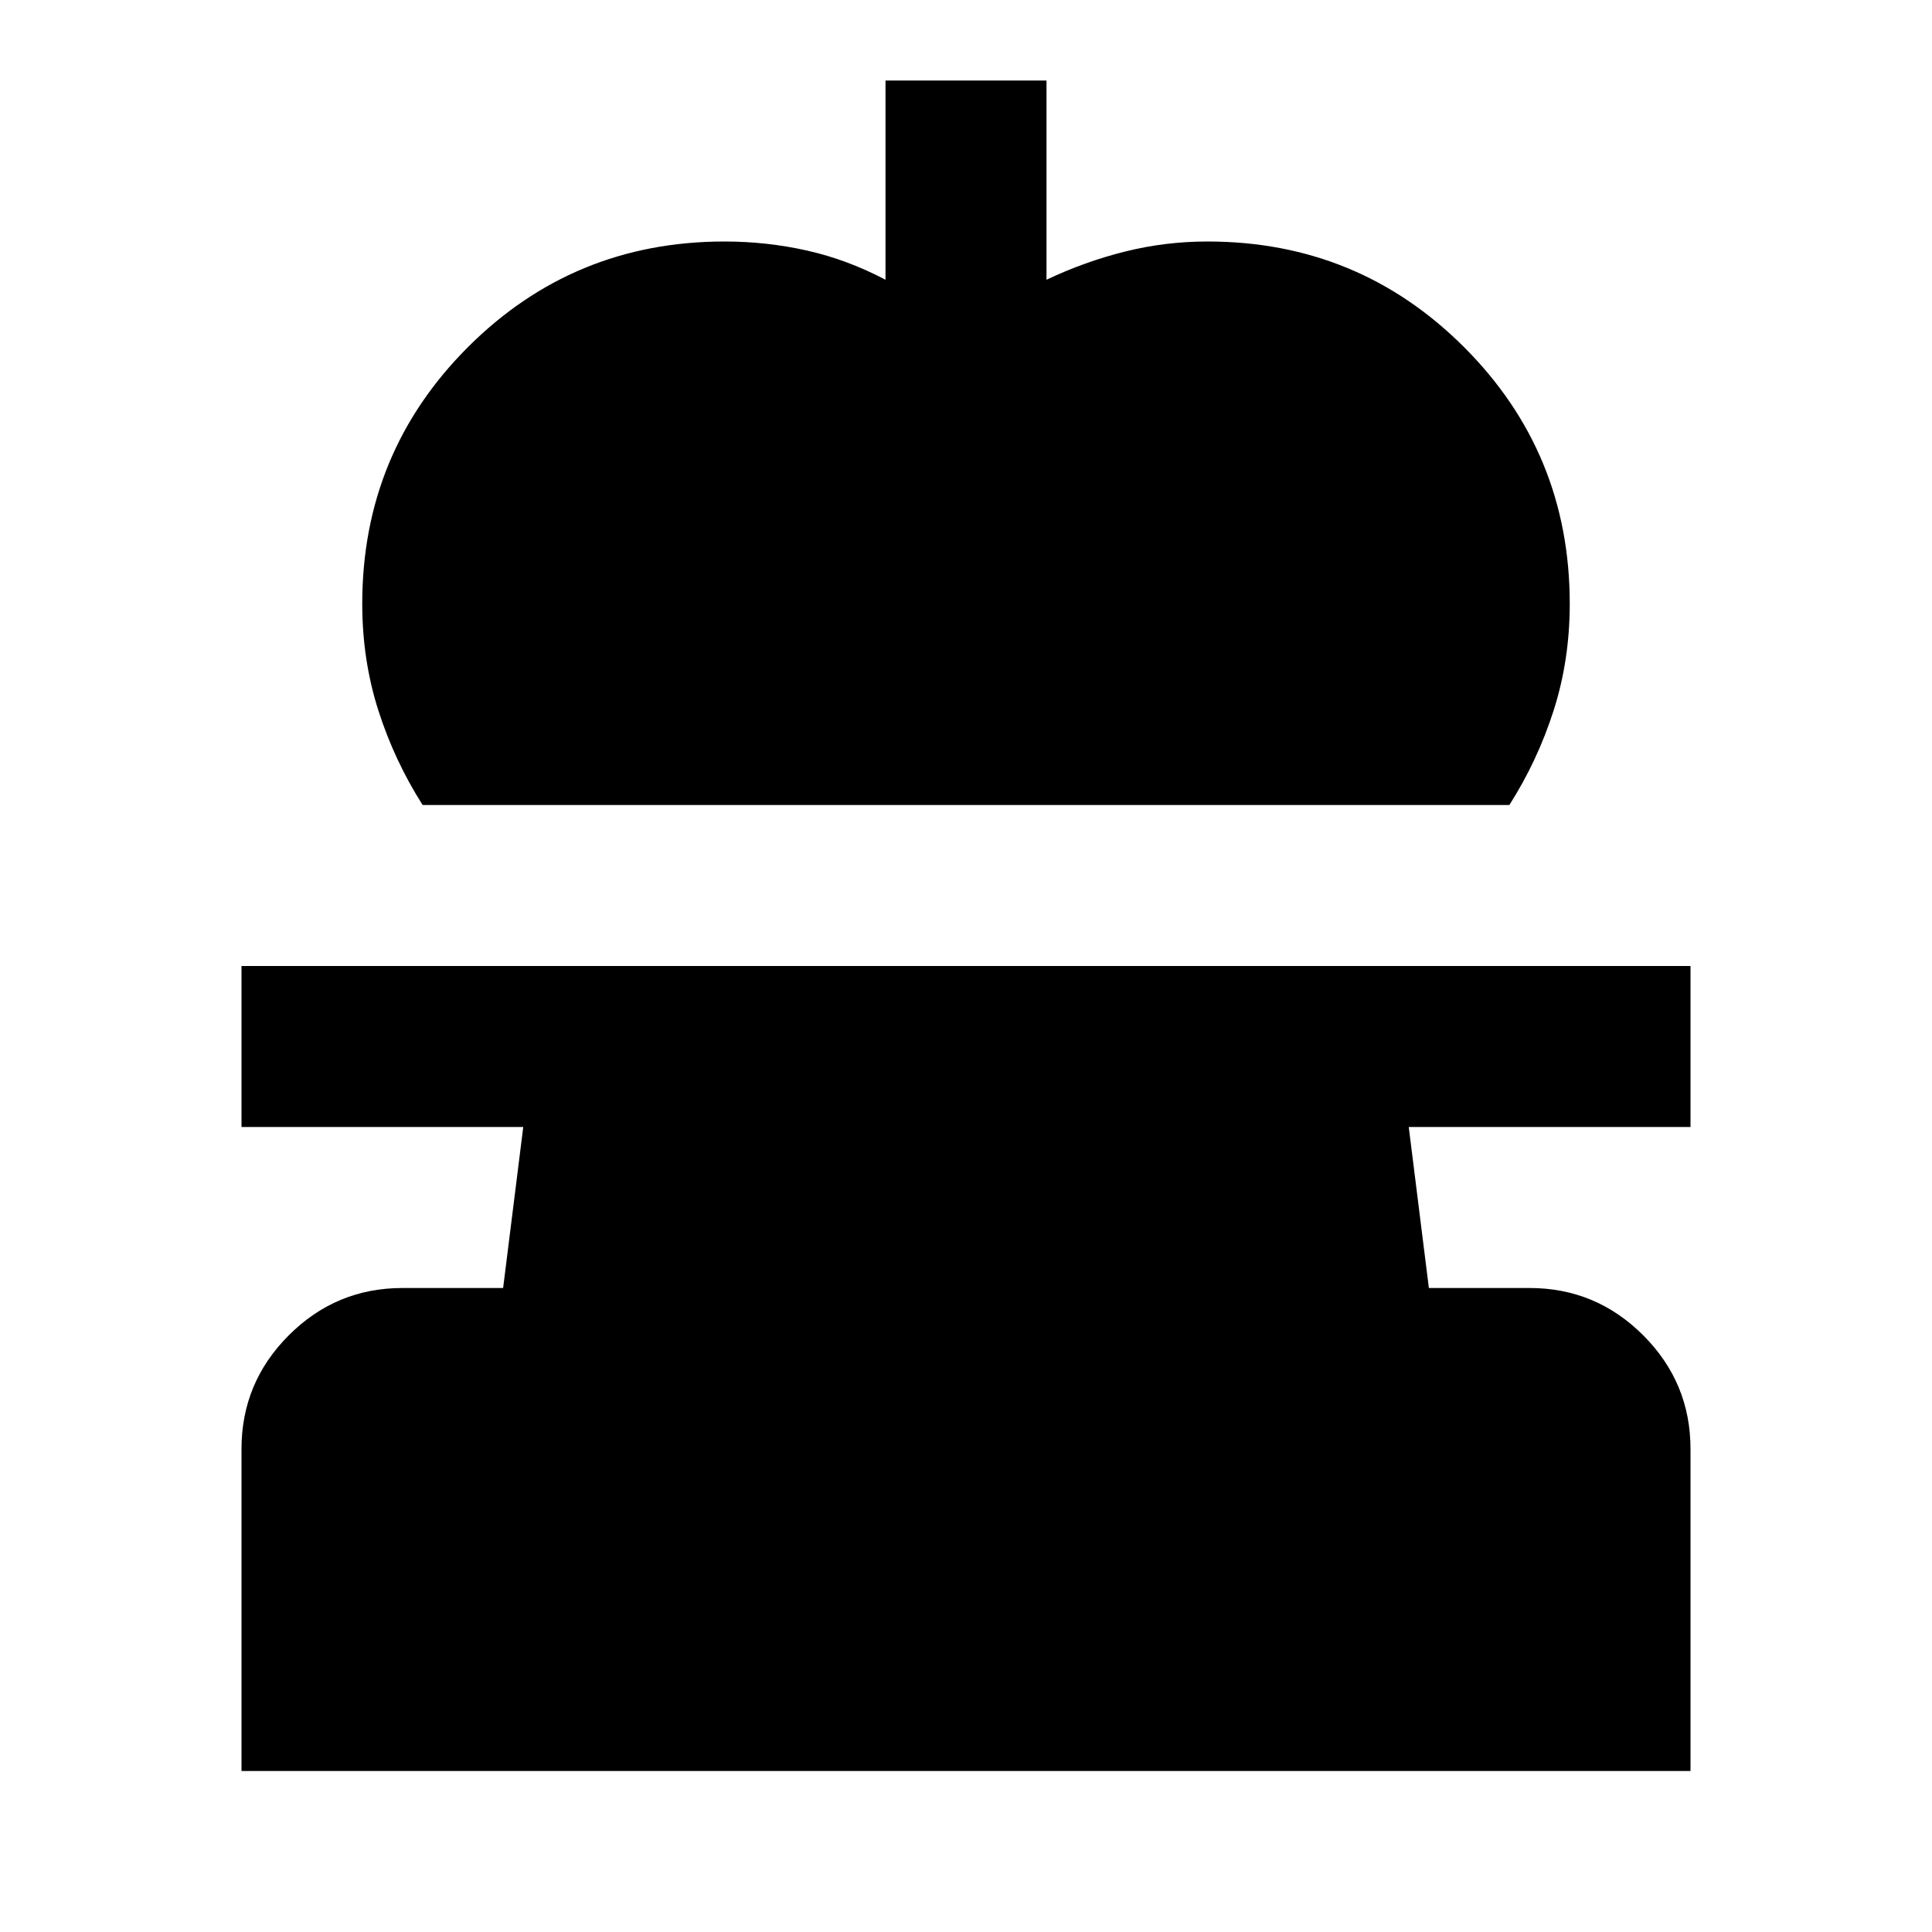 <svg xmlns="http://www.w3.org/2000/svg" height="24" viewBox="0 -960 960 960" width="24"><path d="M210-560q-14-22-22-47t-8-53q0-75 52.5-127.5T360-840q21 0 41 4.5t39 14.5v-99h80v99q19-9 39-14t41-5q75 0 127.5 52.5T780-660q0 28-8 53t-22 47H210ZM120-80v-160q0-33 23.5-56.5T200-320h50l10-80H120v-80h720v80H700l10 80h50q33 0 56.5 23.5T840-240v160H120Z"/></svg>